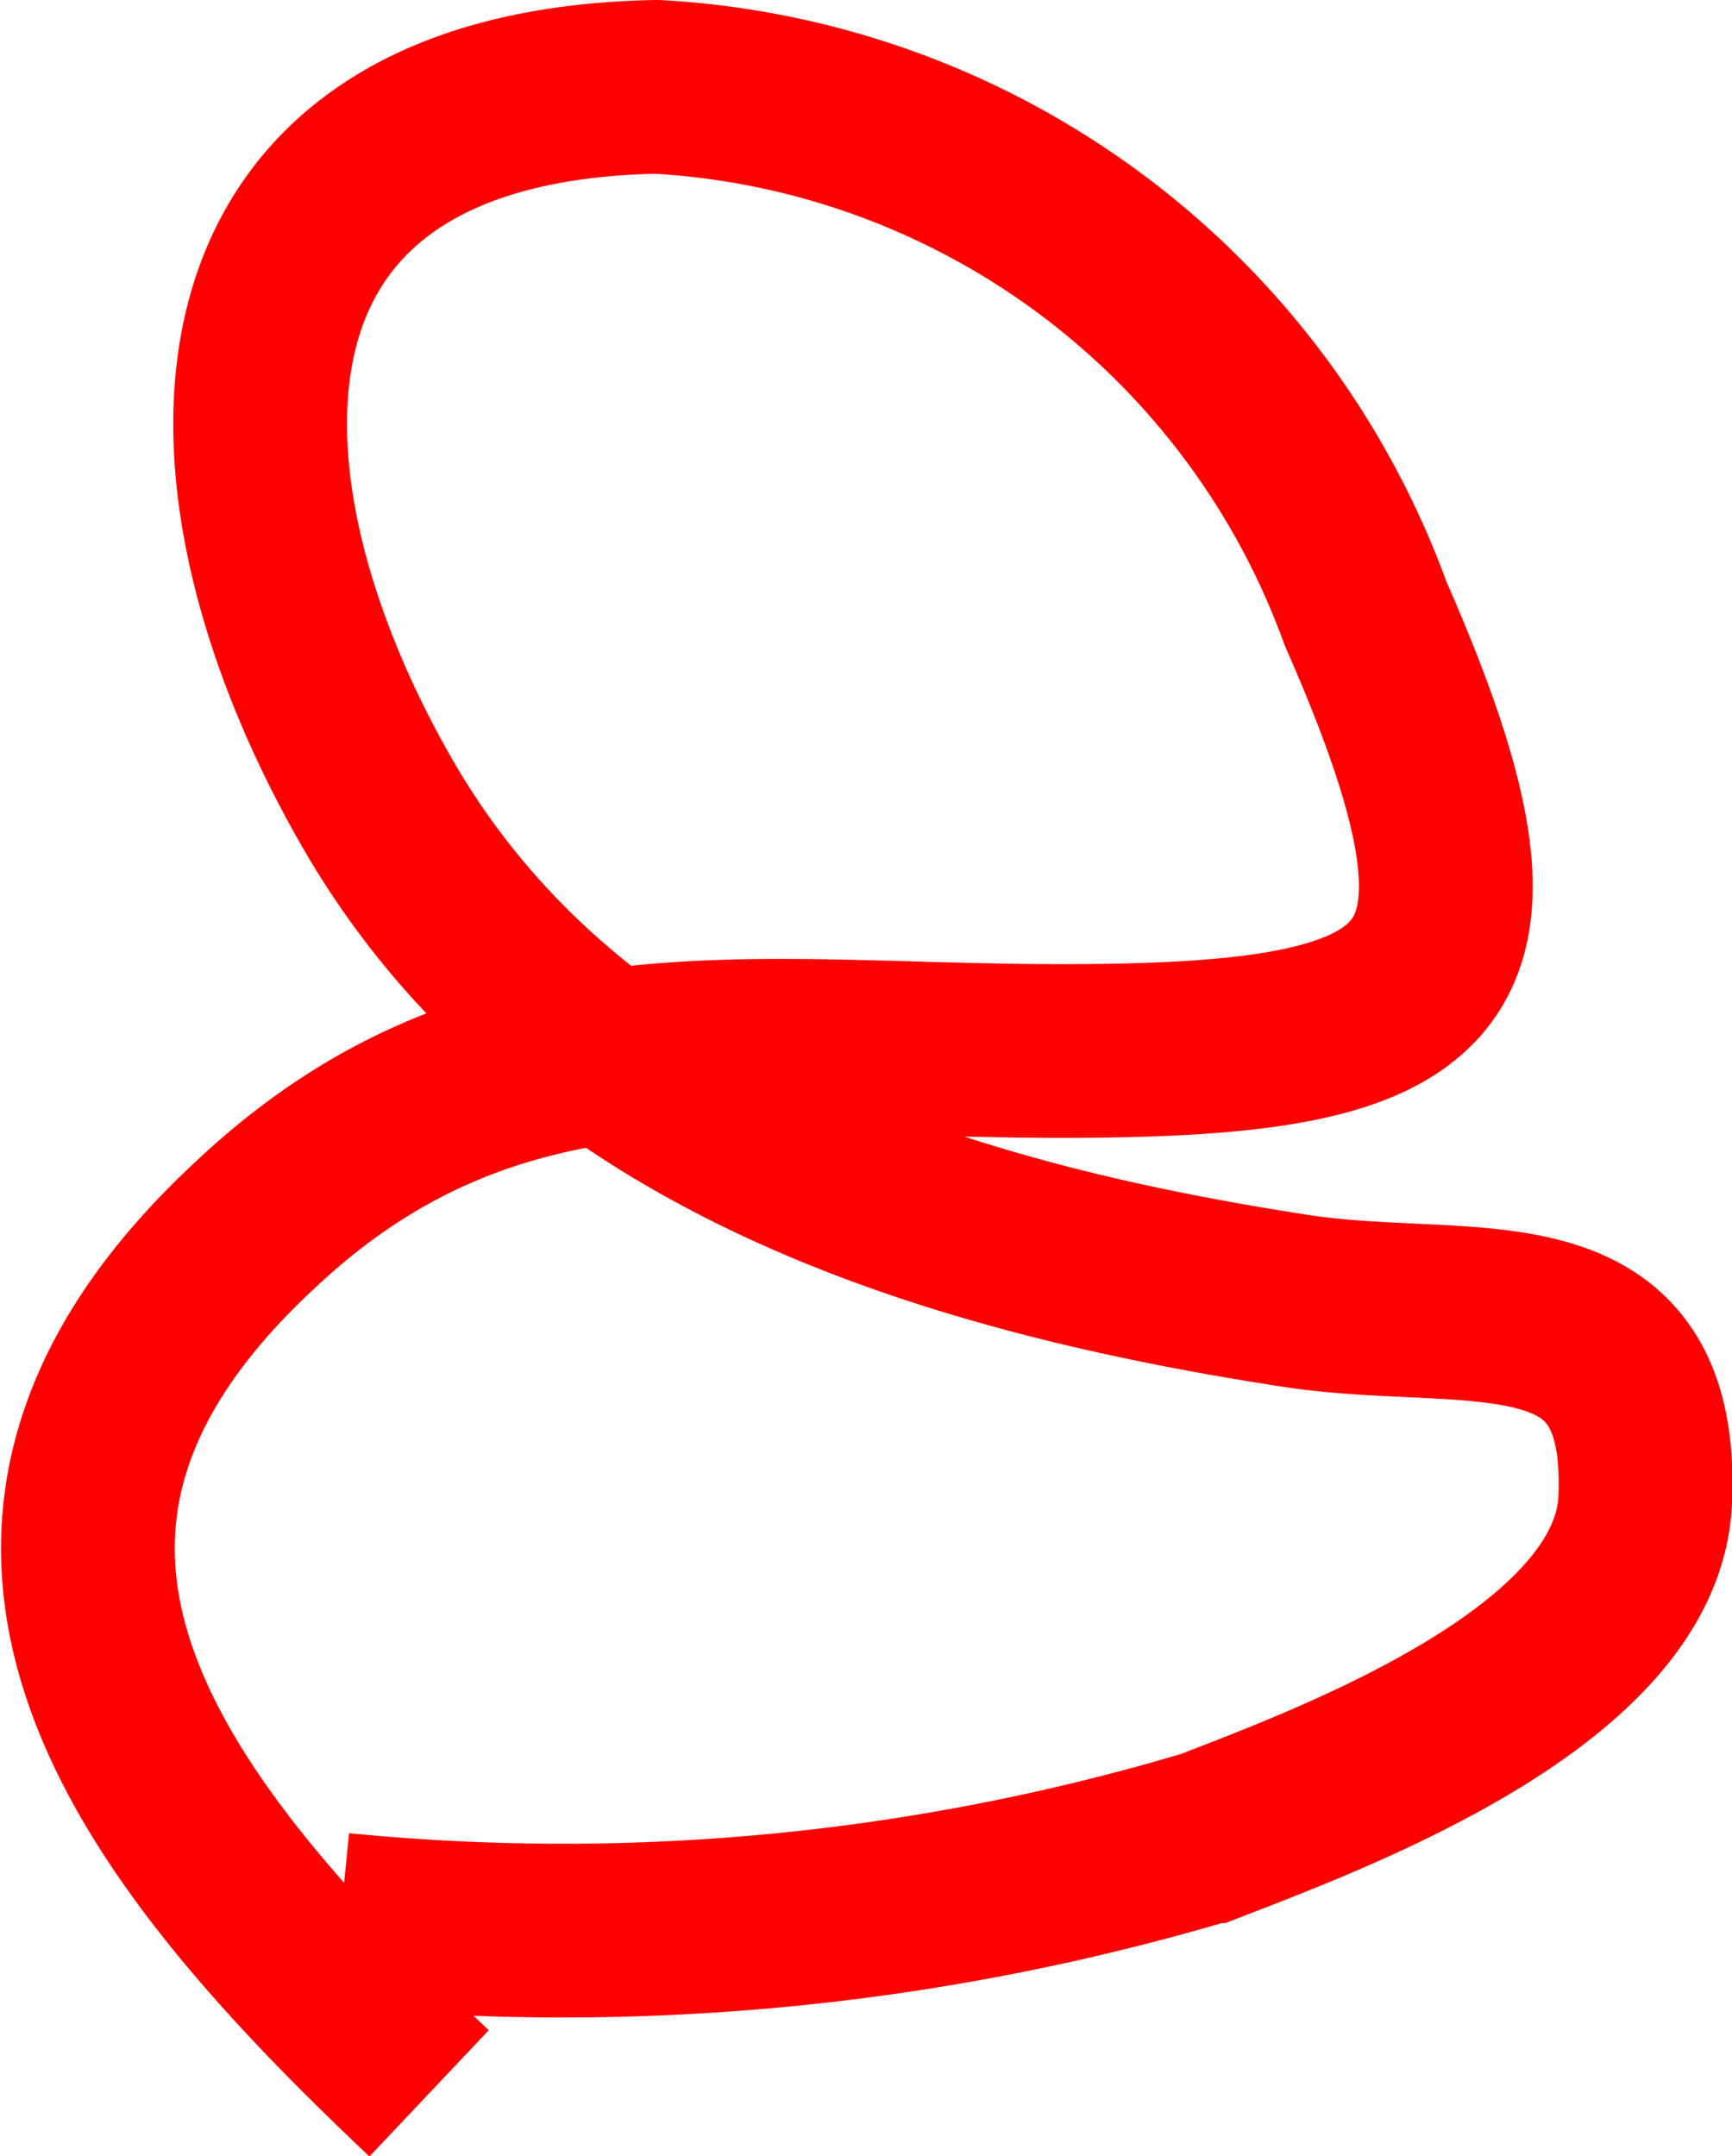 <svg xmlns="http://www.w3.org/2000/svg" viewBox="0 0 9.97 12.41"><defs><style>.cls-1{fill:none;stroke:#f00;stroke-miterlimit:10;}</style></defs><g id="Calque_2" data-name="Calque 2"><g id="everything"><path class="cls-1" d="M2.47,12.05c-1.63-1.54-2.93-3.21-1-5,1.38-1.3,2.84-1,4.64-1,2.22,0,2.7-.36,1.75-2.52A4.61,4.61,0,0,0,3.78.5C1.1.55,1.09,2.74,2.17,4.62s3.21,2.55,5.3,2.87c1,.15,2.06-.17,2,1.15-.05,1-1.76,1.64-2.51,1.93a13,13,0,0,1-5,.48"/></g></g></svg>
